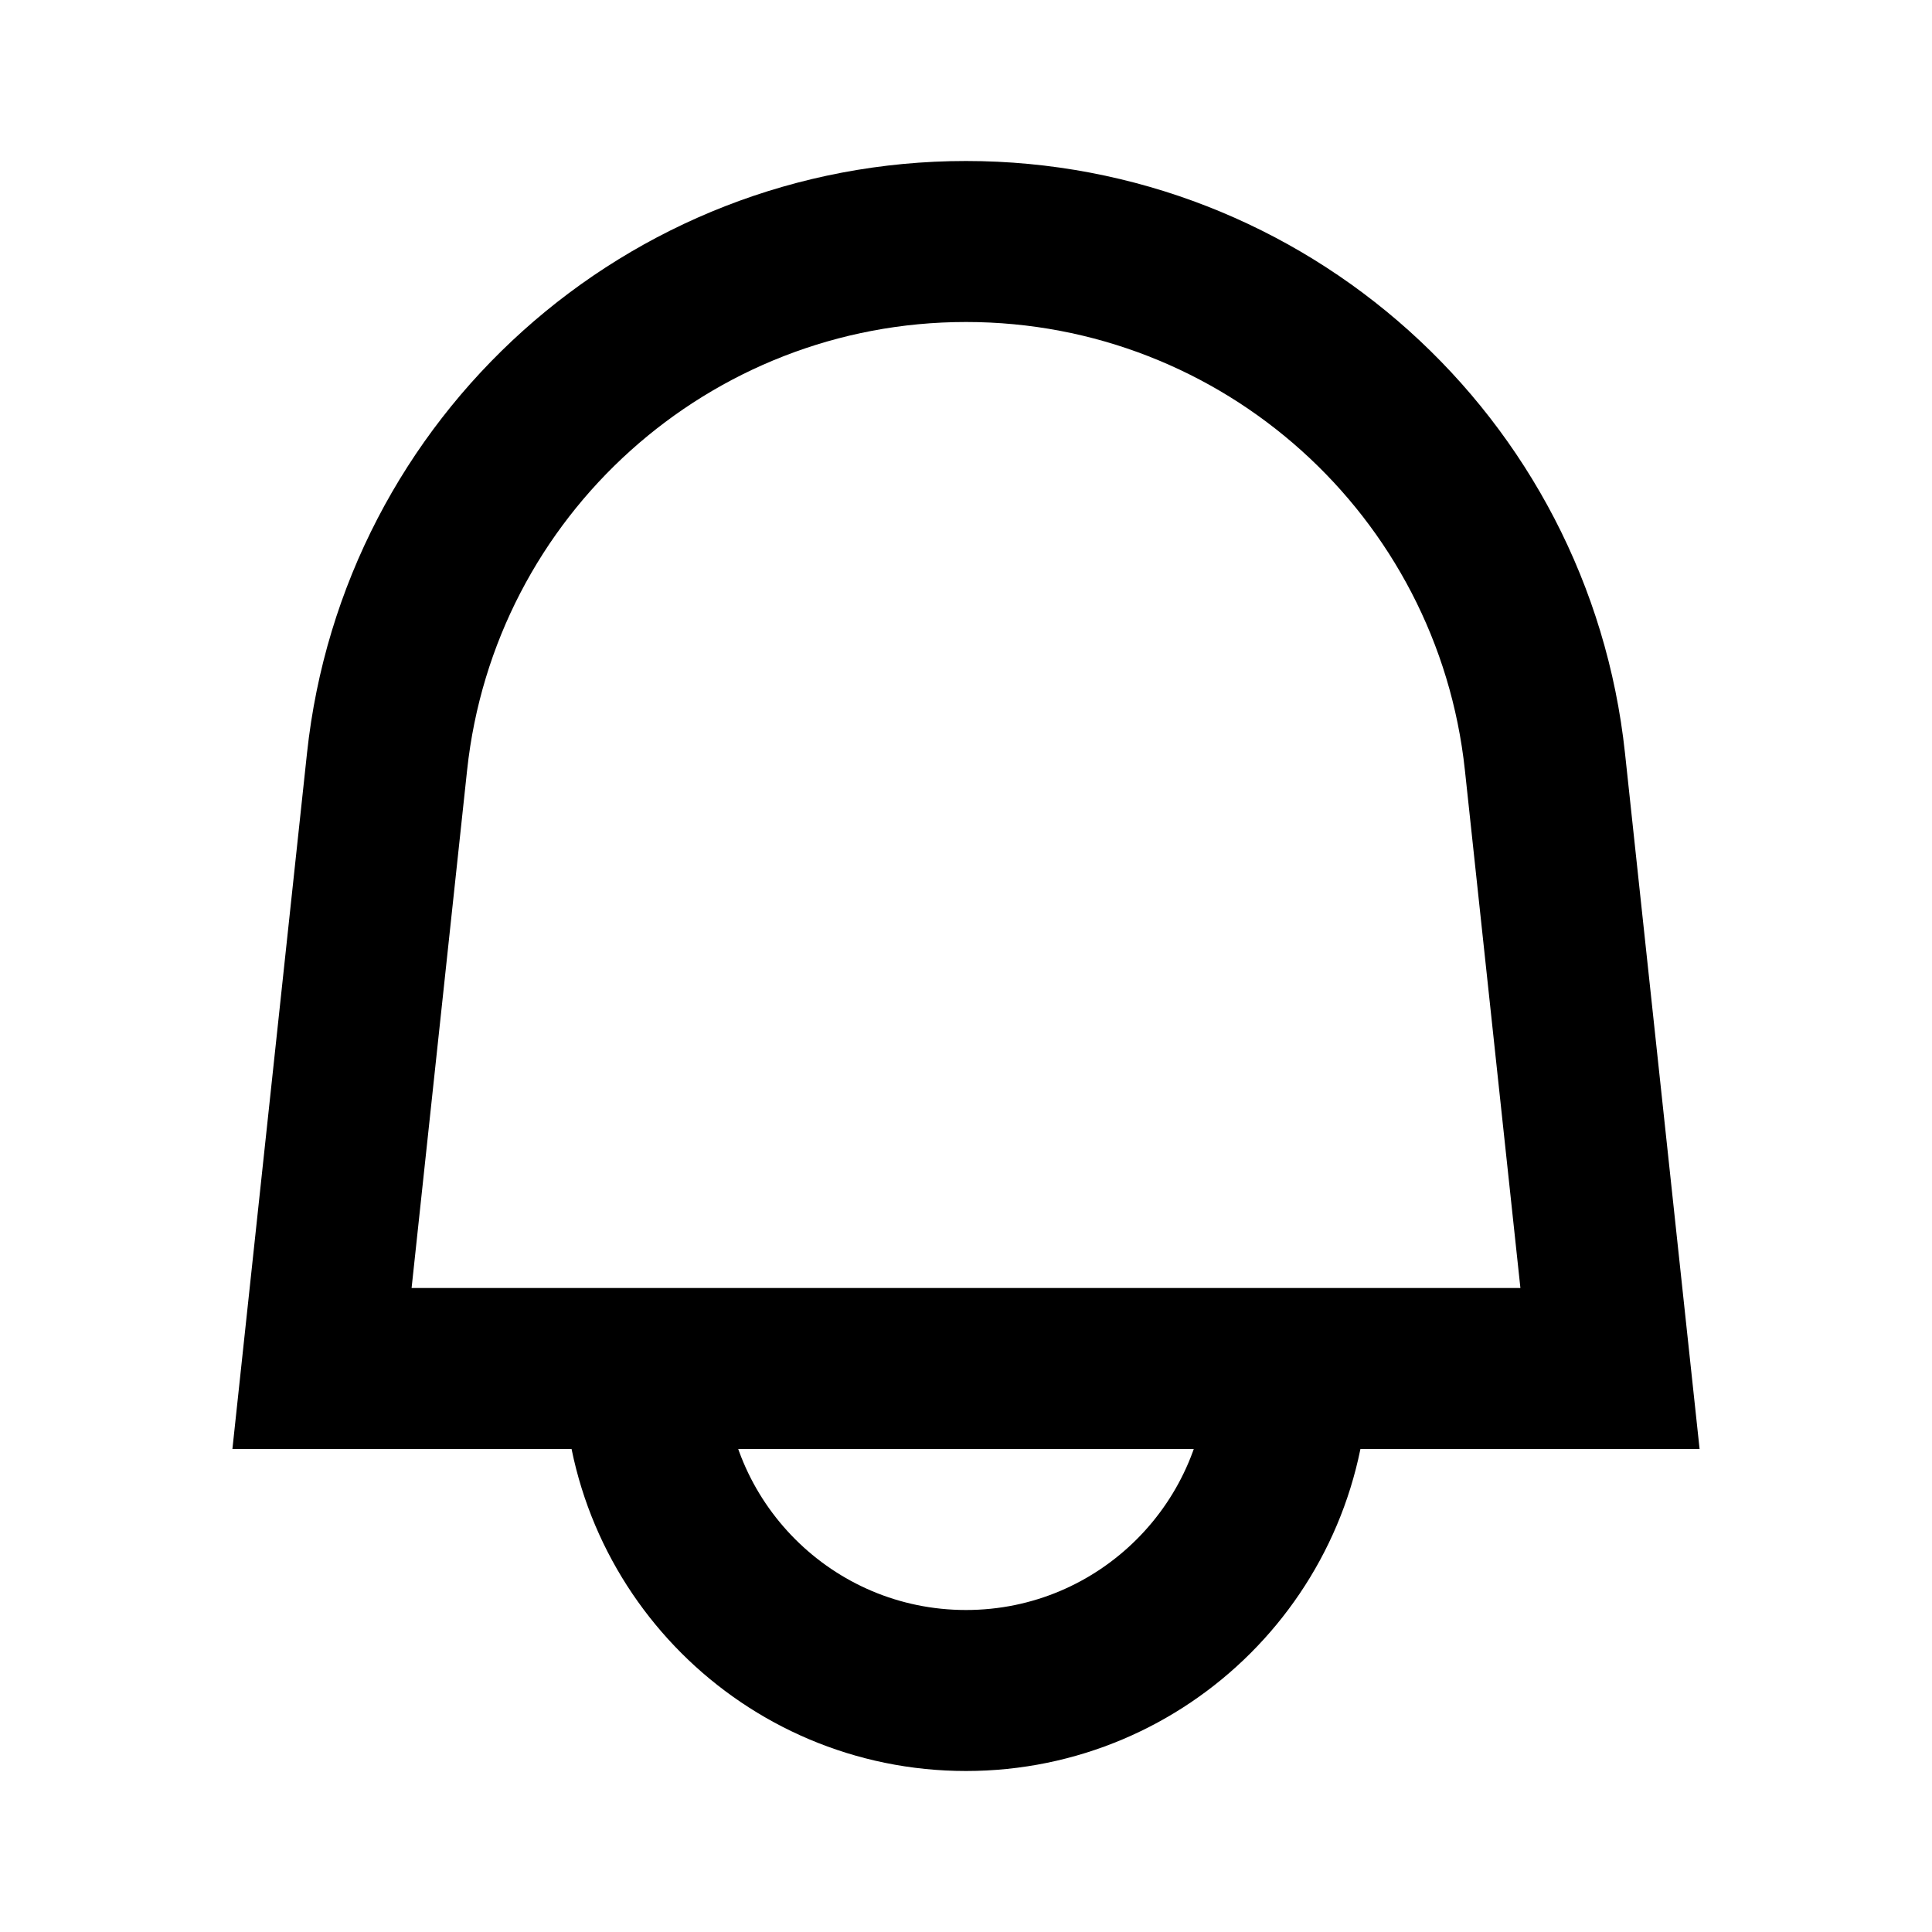 <svg width="24" height="24" viewBox="0 0 24 24" fill="none" xmlns="http://www.w3.org/2000/svg">
<path d="M4.808 9.463C5.201 5.787 8.303 3 12 3C15.697 3 18.799 5.787 19.192 9.463L20 17H4L4.808 9.463Z" stroke="black" stroke-width="2"/>
<path d="M16 17C16 19.209 14.209 21 12 21C9.791 21 8 19.209 8 17" stroke="black" stroke-width="2"/>
</svg>

